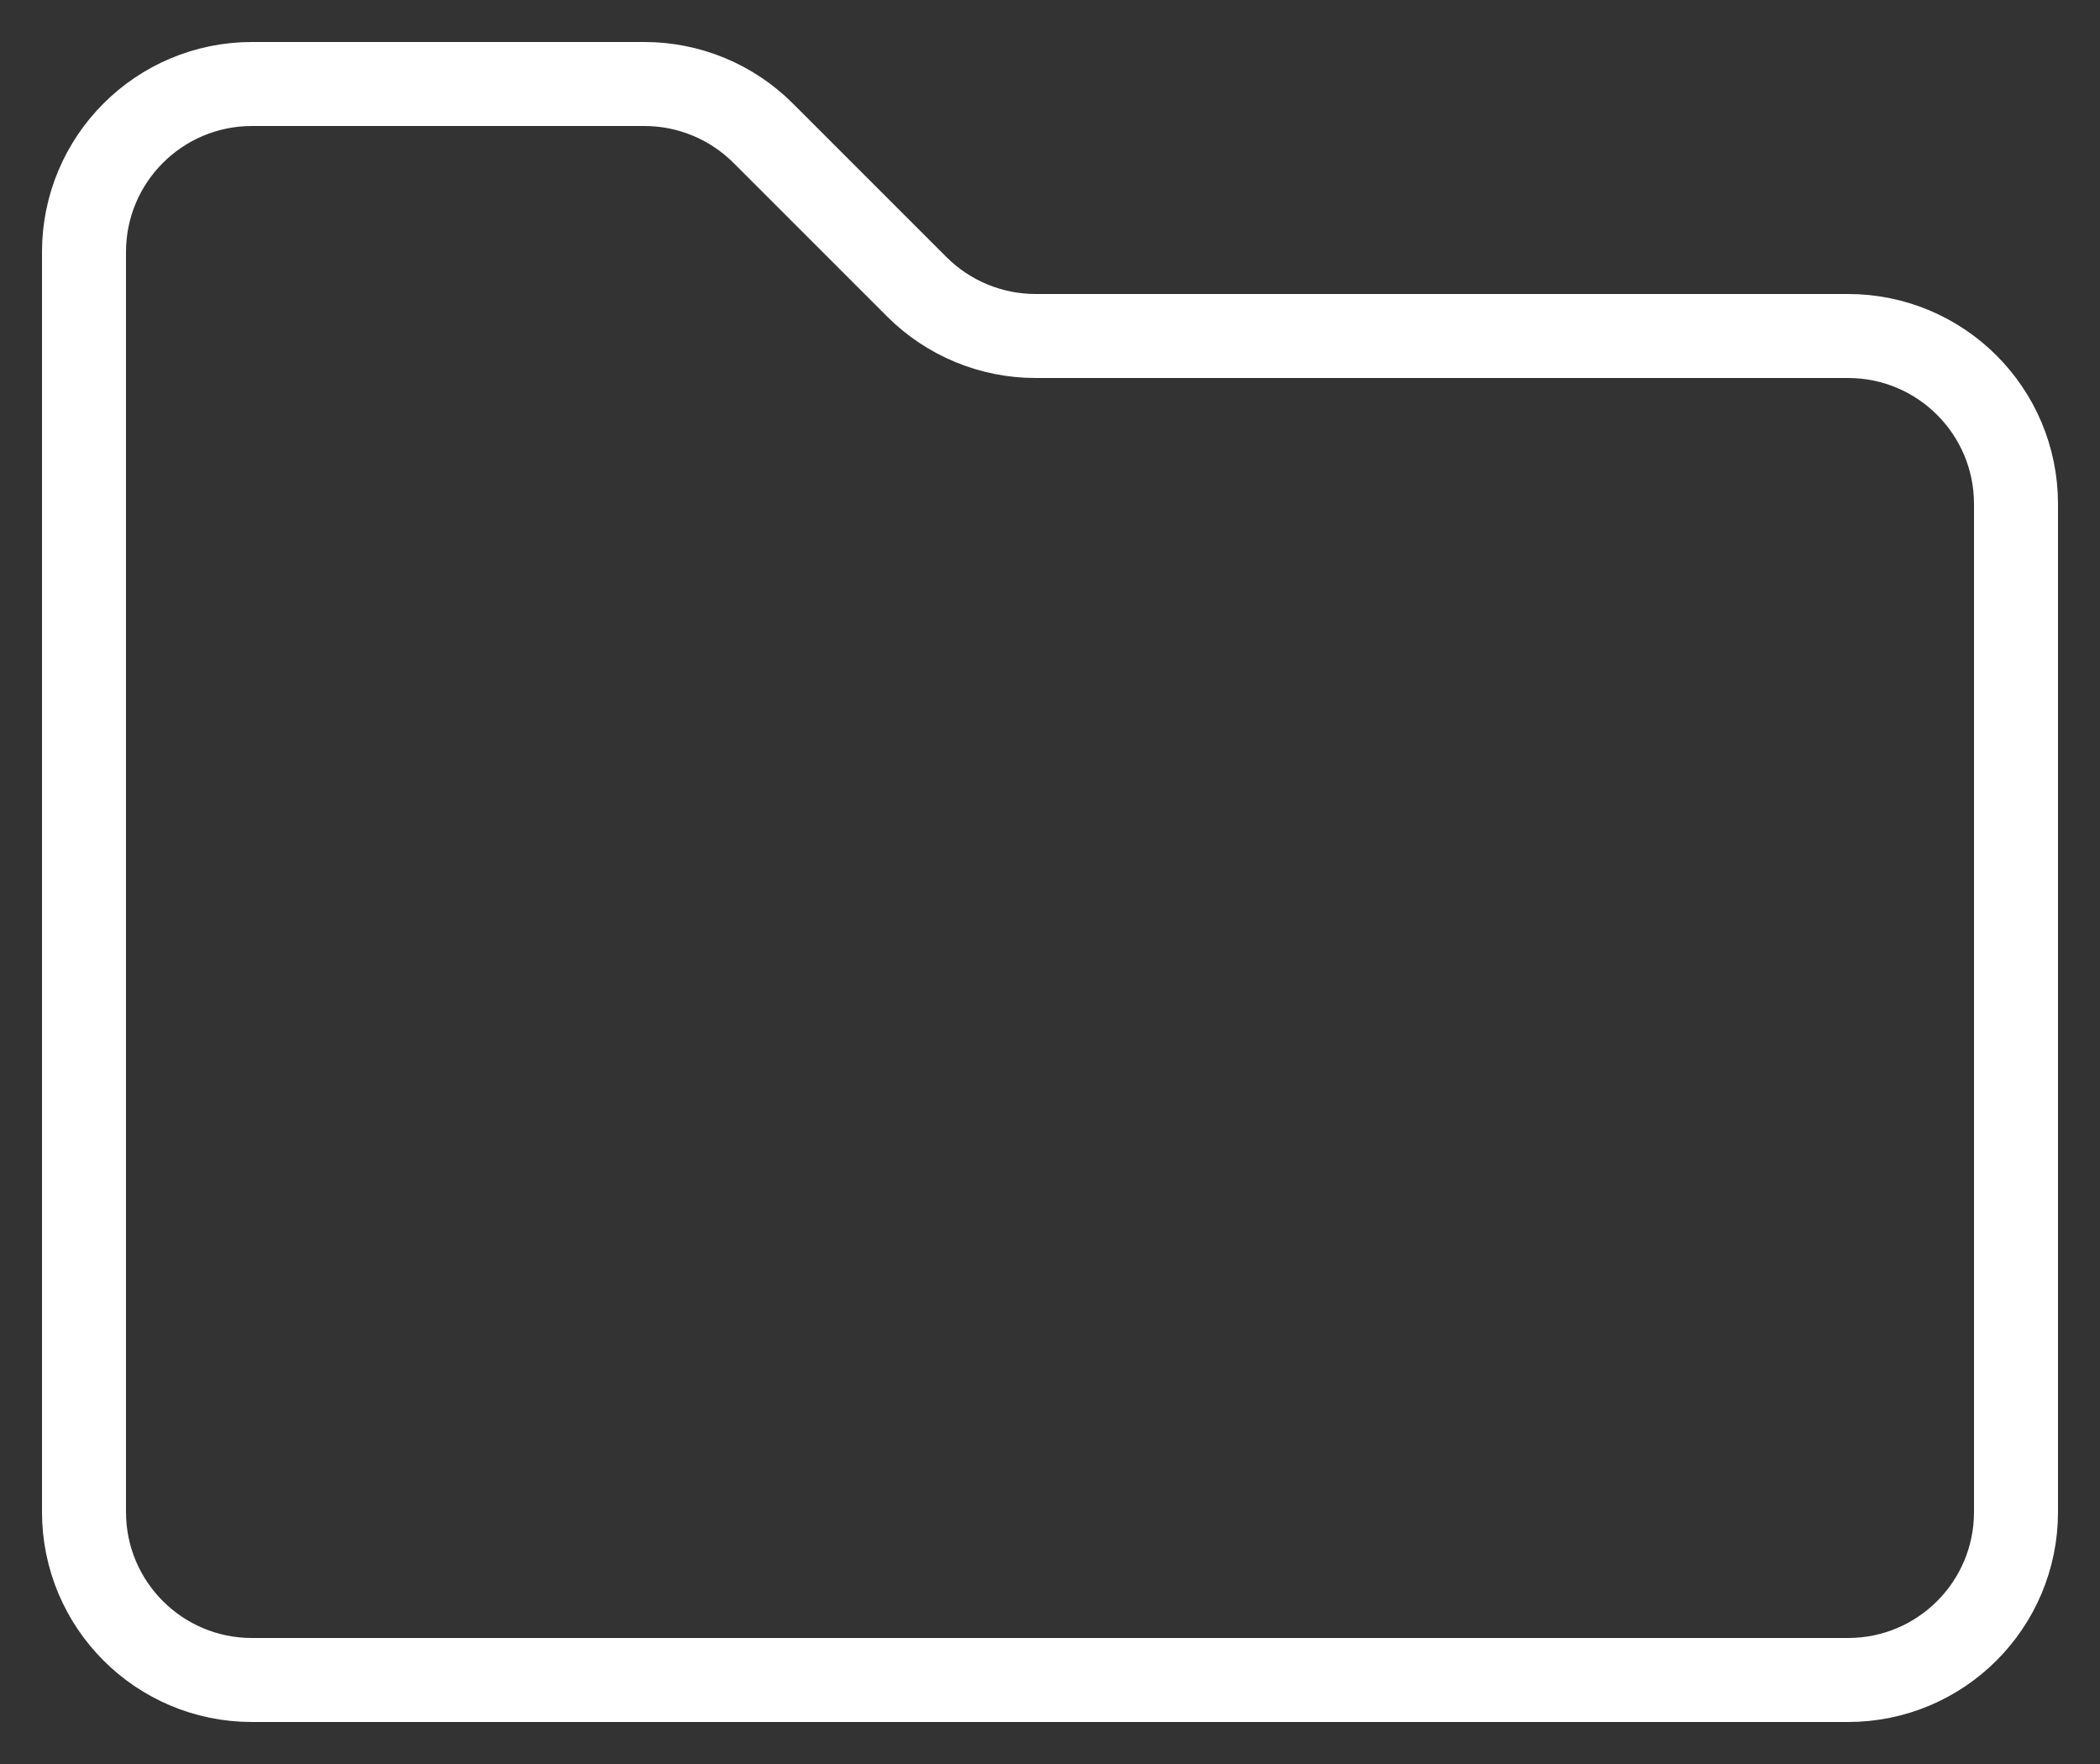 <svg width="25" height="21" viewBox="0 0 25 21" fill="none" xmlns="http://www.w3.org/2000/svg">
<rect x="0" y="0" width="25" height="21" fill="#333333" stroke="none"/>
<path d="M1 18V3C1 1.895 1.895 1 3 1H7.672C8.202 1 8.711 1.211 9.086 1.586L10.914 3.414C11.289 3.789 11.798 4 12.328 4H22C23.105 4 24 4.895 24 6V18C24 19.105 23.105 20 22 20H3C1.895 20 1 19.105 1 18Z" stroke="white"/>
</svg>

